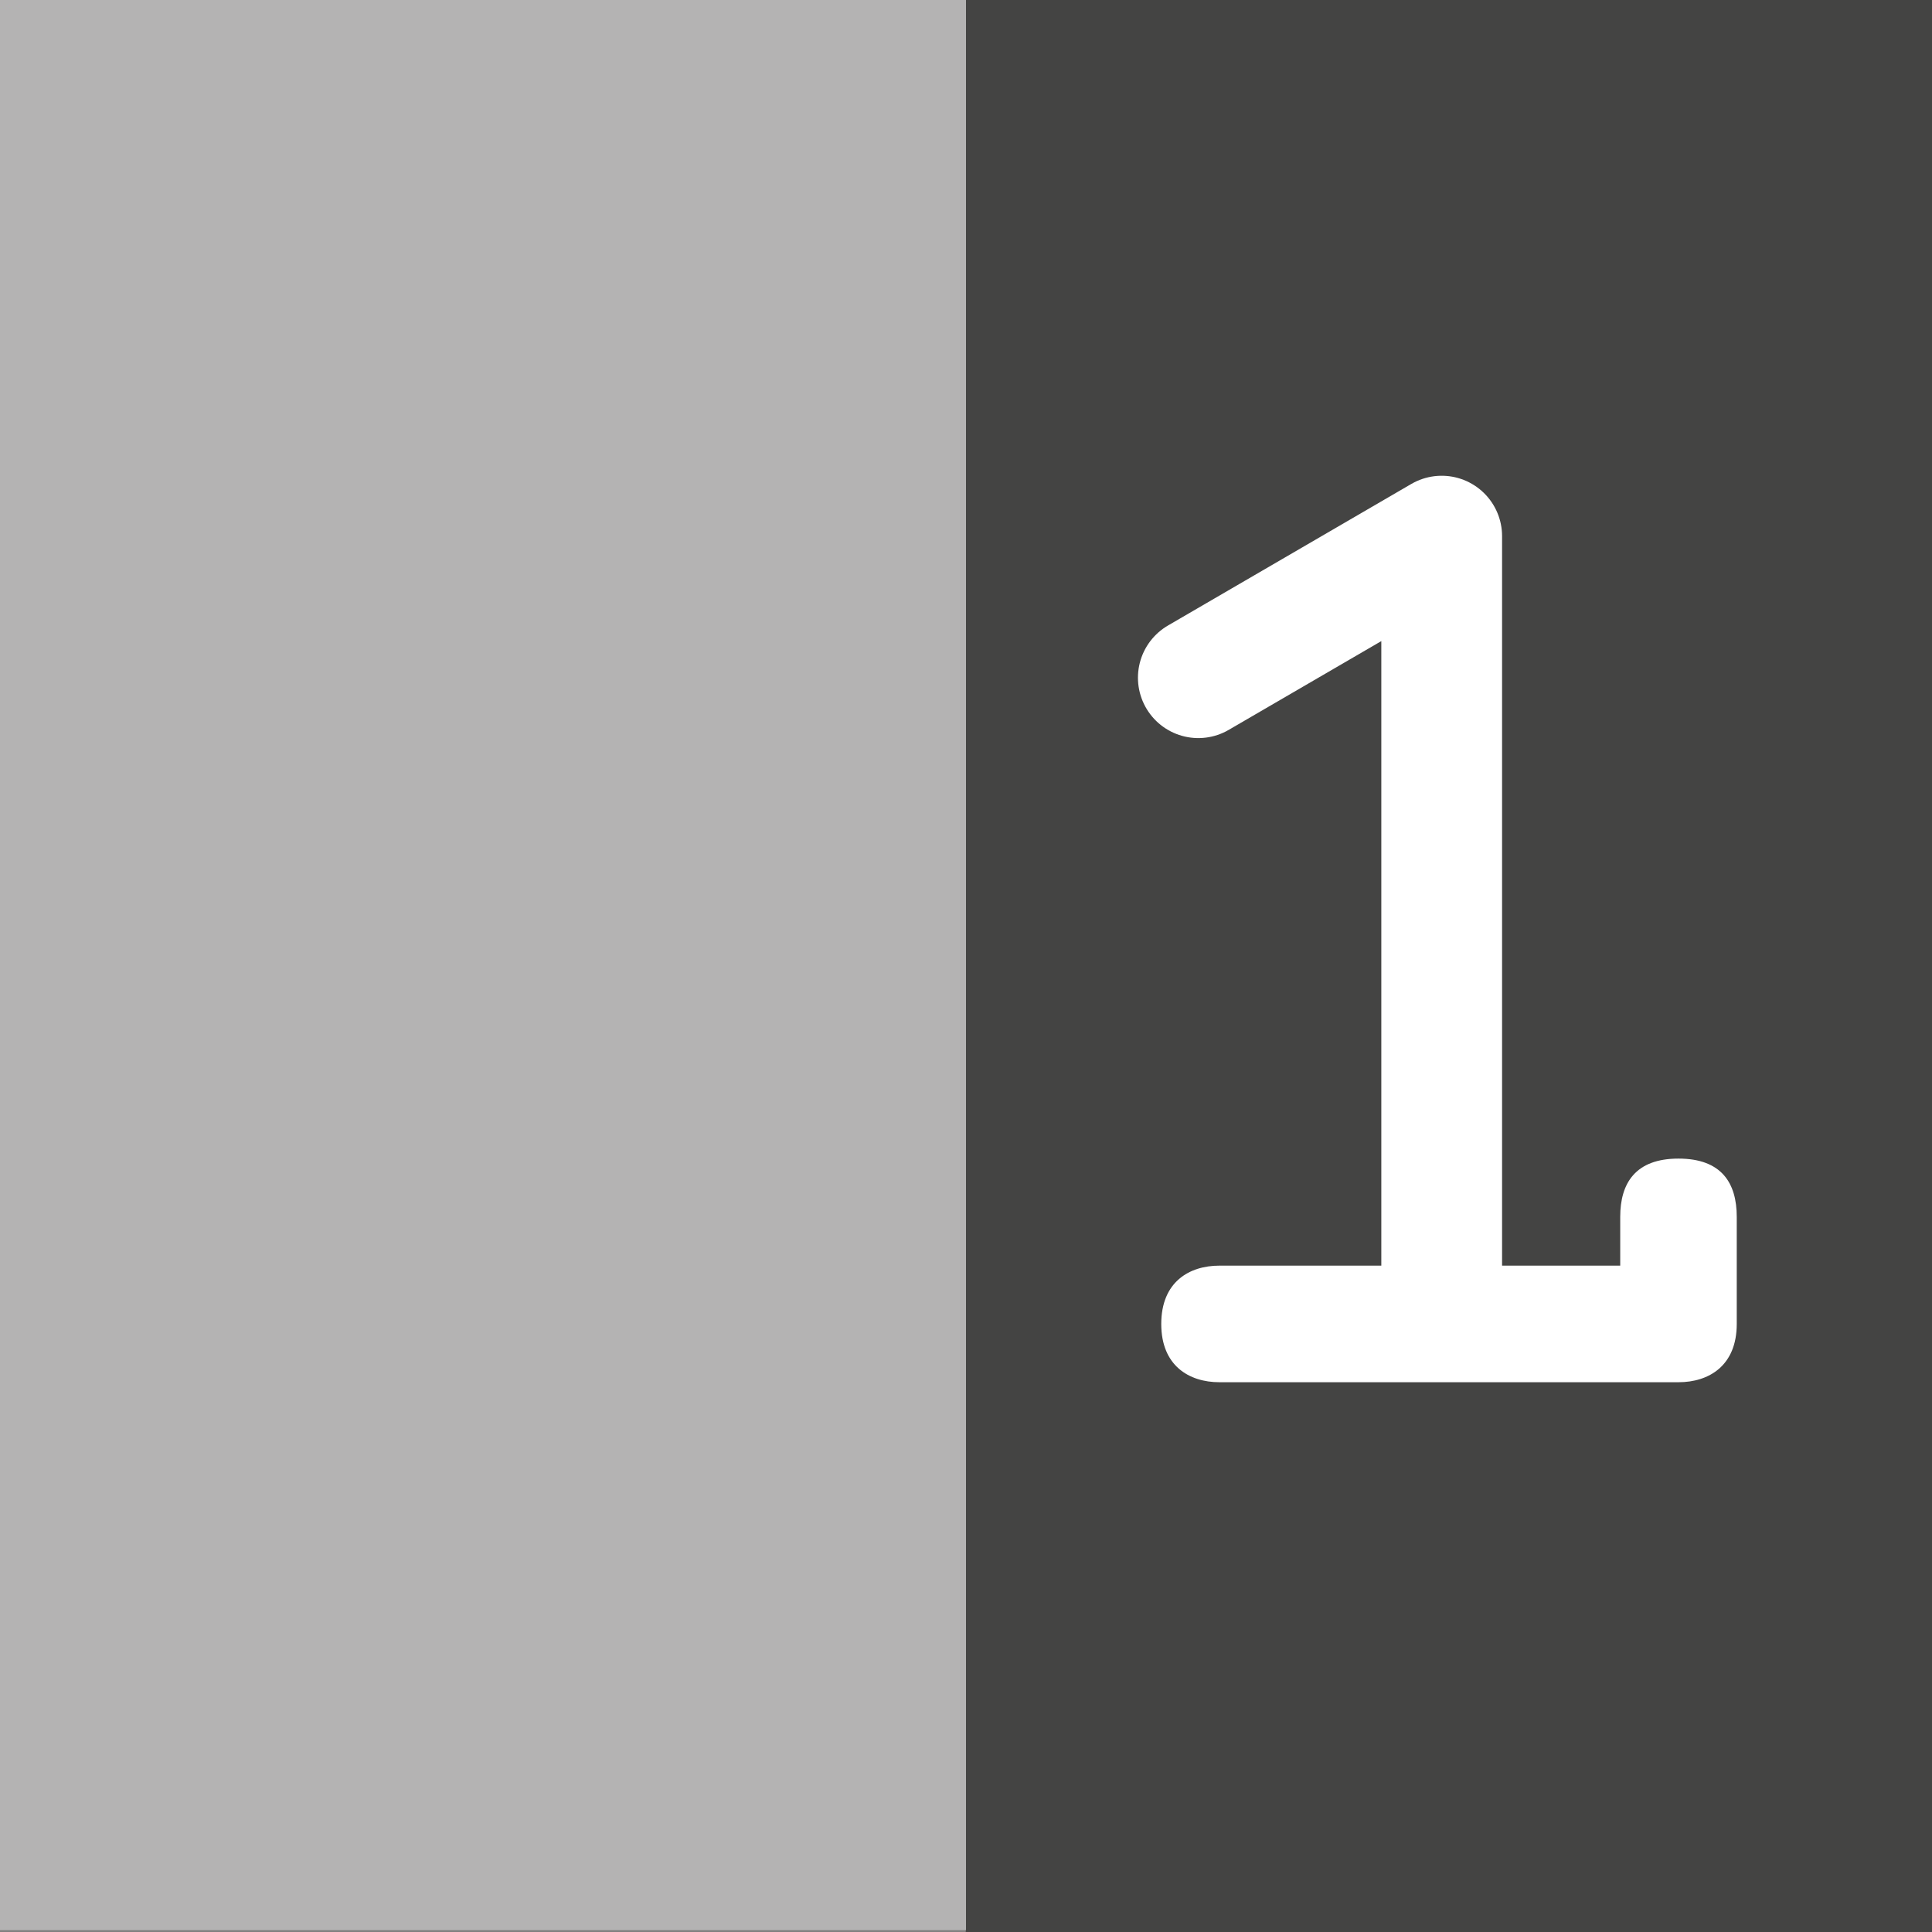 <?xml version="1.0" encoding="UTF-8" standalone="no"?>
<!-- Created with Inkscape (http://www.inkscape.org/) -->

<svg
   xmlns:dc="http://purl.org/dc/elements/1.1/"
   xmlns:cc="http://creativecommons.org/ns#"
   xmlns:rdf="http://www.w3.org/1999/02/22-rdf-syntax-ns#"
   xmlns:svg="http://www.w3.org/2000/svg"
   xmlns="http://www.w3.org/2000/svg"
   xmlns:inkscape="http://www.inkscape.org/namespaces/inkscape"
   version="1.1"
   width="40"
   height="40"
   id="svg2"
   xml:space="preserve"><rect width="100%" height="100%" fill="#808080" stroke="none"/><defs
     id="defs6"><clipPath
       id="clipPath20"><path
         d="M 0,32 32,32 32,0 0,0 0,32 z"
         inkscape:connector-curvature="0"
         id="path22" /></clipPath></defs><g
     transform="matrix(1.25,0,0,-1.25,0,40)"
     id="g10"><path
       d="m 15.996,0 16.005,0 0,32 -16.005,0 0,-32 z"
       inkscape:connector-curvature="0"
       id="path12"
       style="fill:#444443;fill-opacity:1;fill-rule:nonzero;stroke:none" /><path
       d="m 0,0.031 16,0 0,31.97 -16,0 0,-31.97 z"
       inkscape:connector-curvature="0"
       id="path14"
       style="fill:#b4b3b3;fill-opacity:1;fill-rule:nonzero;stroke:none" /><g
       id="g16"><g
         clip-path="url(#clipPath20)"
         id="g18"><g
           transform="translate(26.836,11.037)"
           id="g24"><path
             d="M 0,0 0,0.808 C 0,1.367 0.253,1.773 0.965,1.773 1.68,1.773 1.93,1.367 1.93,0.808 l 0,-1.774 c 0,-0.693 -0.463,-0.965 -0.965,-0.965 l -7.603,0 c -0.502,0 -0.964,0.272 -0.964,0.965 0,0.695 0.462,0.966 0.964,0.966 l 2.837,0 1.93,0 L 0,0 z"
             inkscape:connector-curvature="0"
             id="path26"
             style="fill:#ffffff;fill-opacity:1;fill-rule:nonzero;stroke:none" /></g><g
           transform="translate(19.848,20.775)"
           id="g28"><path
             d="m 0,0 4.031,2.345 0,-12.3"
             inkscape:connector-curvature="0"
             id="path30"
             style="fill:none;stroke:#ffffff;stroke-width:2;stroke-linecap:round;stroke-linejoin:round;stroke-miterlimit:10;stroke-opacity:1;stroke-dasharray:none" /></g></g></g></g></svg>